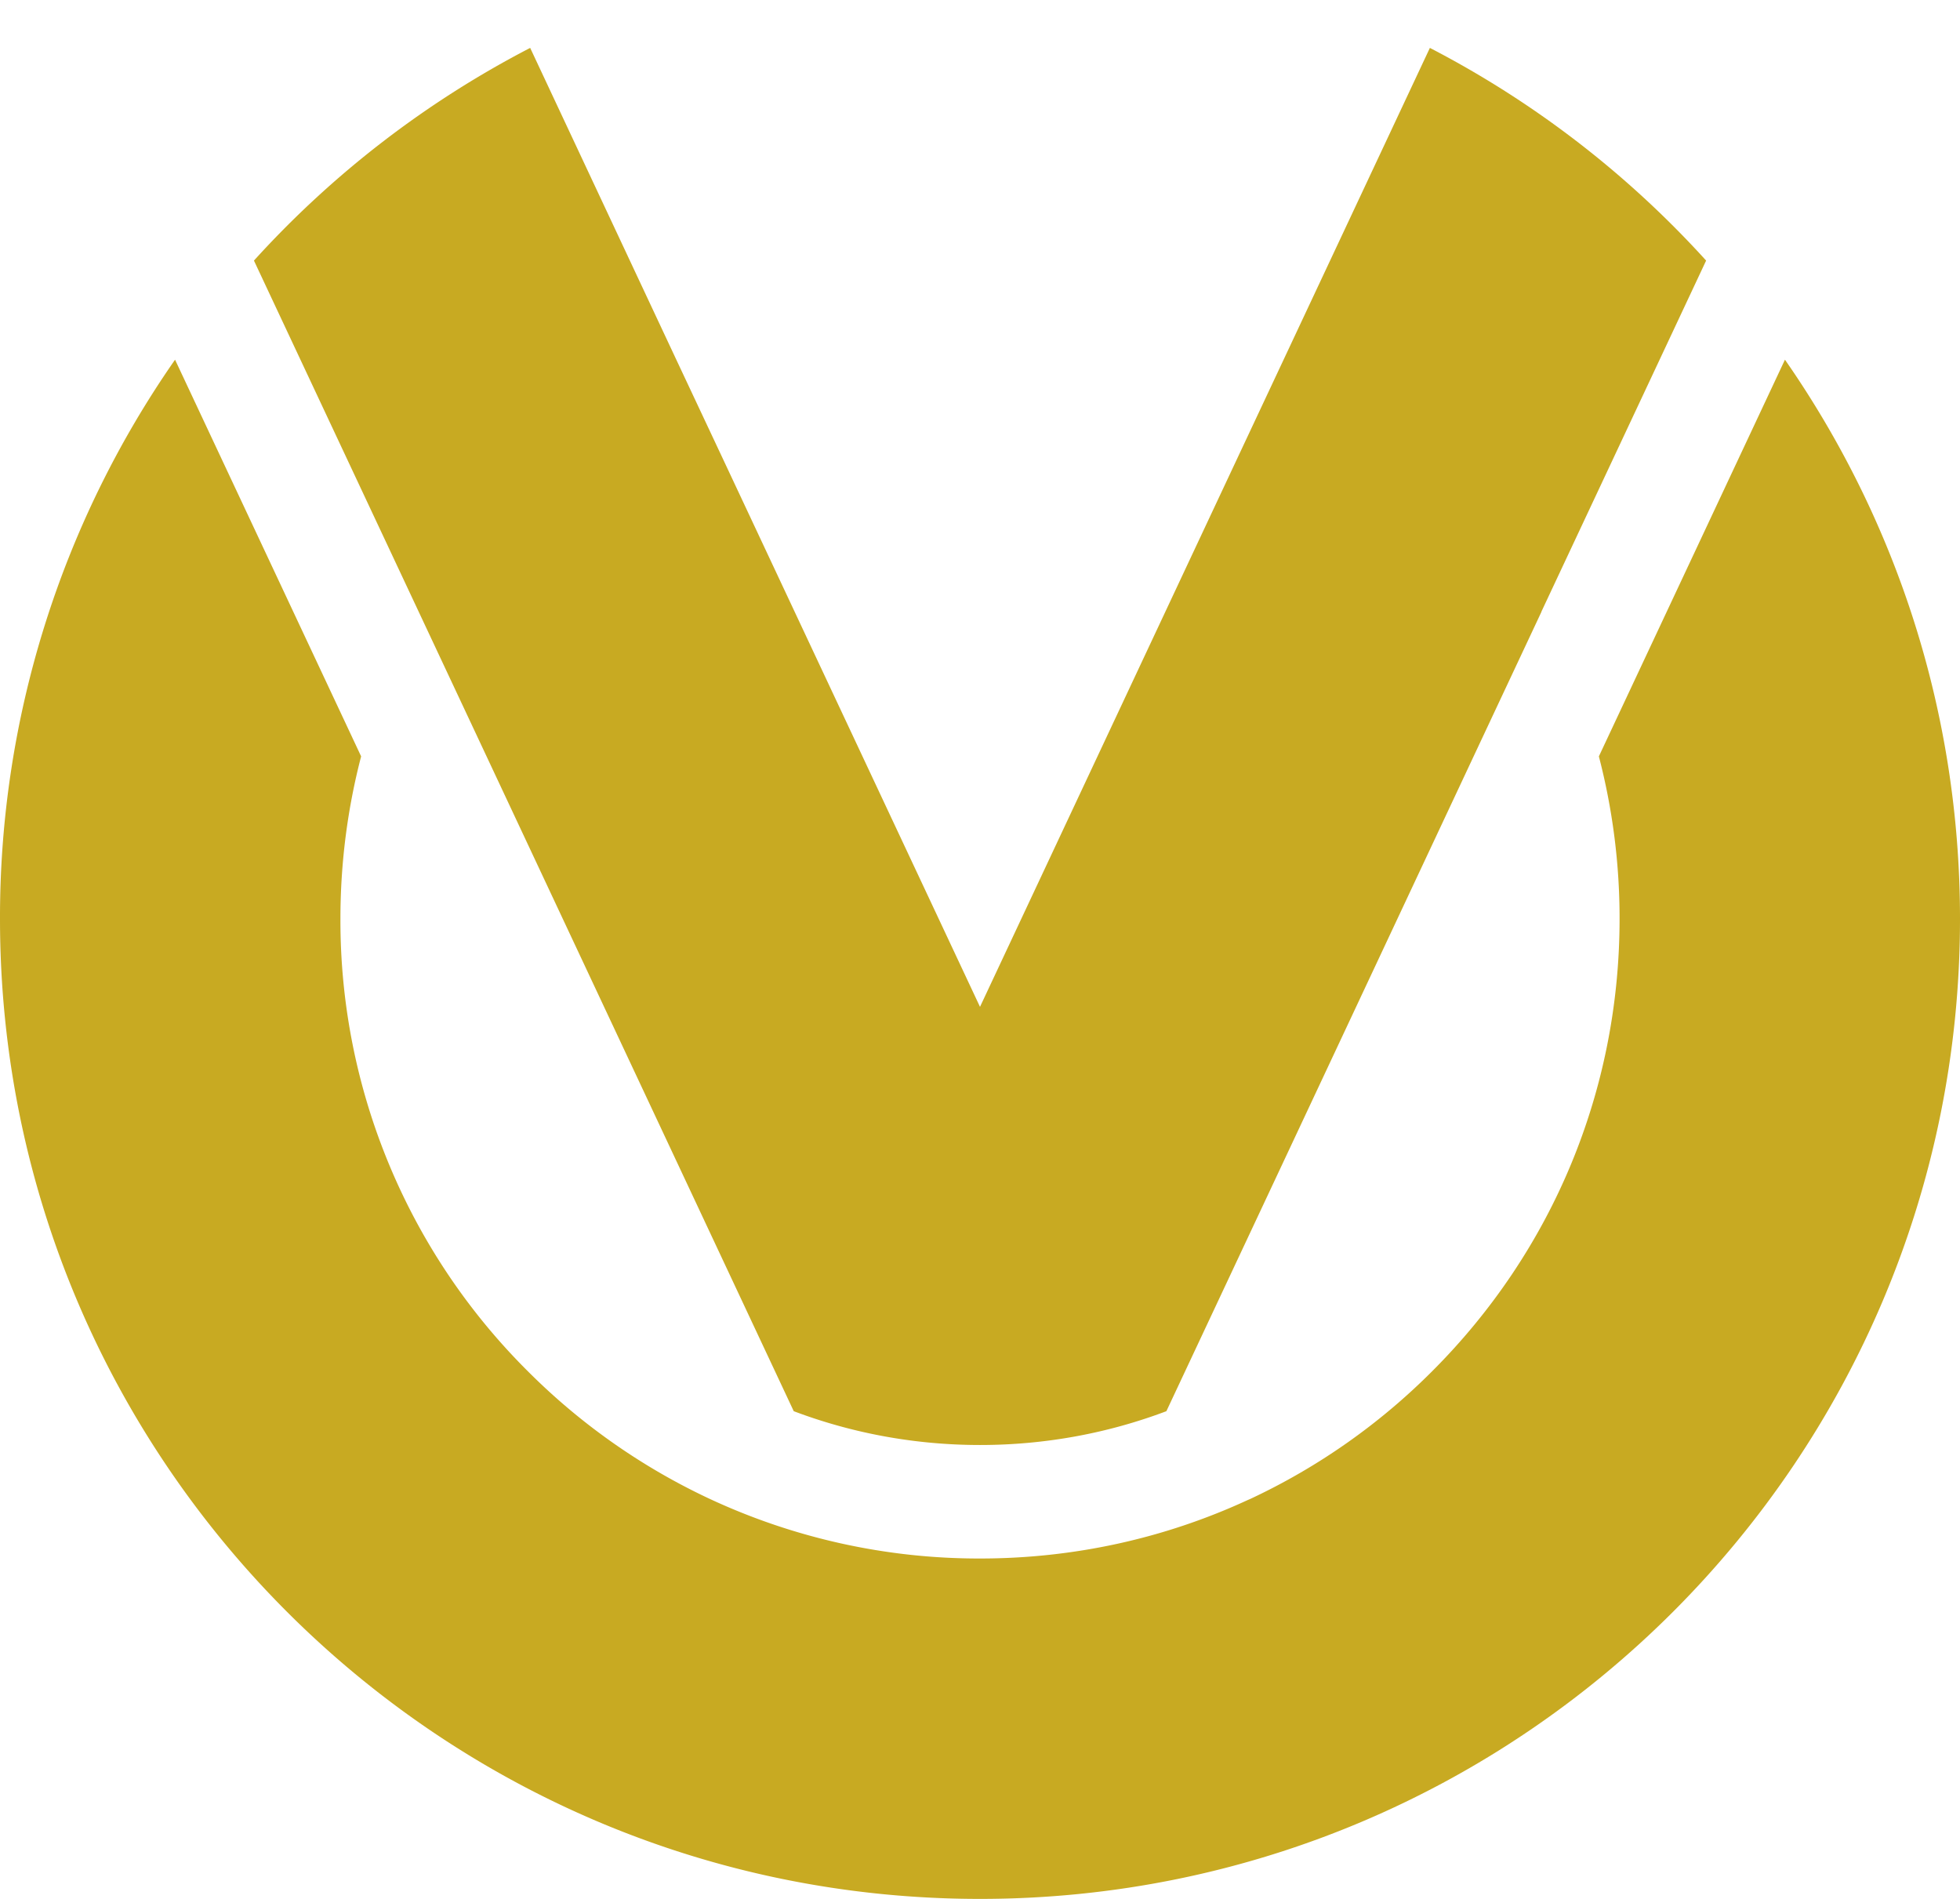 <svg xmlns="http://www.w3.org/2000/svg" width="32" height="31" fill="none"><path fill="#C8AA22" d="M32 15c0-3.393-1.057-6.539-2.858-9.128l-3.038 6.476A10.5 10.5 0 0 1 26.442 15c0 2.79-1.086 5.412-3.058 7.384a10.447 10.447 0 0 1-2.966 2.084l-.057.025c-1.35.622-2.83.95-4.36.95a10.407 10.407 0 0 1-4.419-.976 10.447 10.447 0 0 1-2.966-2.083A10.374 10.374 0 0 1 5.558 15c0-.907.115-1.797.338-2.652L2.858 5.872A15.924 15.924 0 0 0 0 15c0 8.837 7.163 16 16 16s16-7.163 16-16Zm-6.835-5.013 2.69-5.733a16.058 16.058 0 0 0-4.51-3.472l-2.363 5.036-.789 1.681L16 16.437 11.807 7.5l-.79-1.681L8.656.782a16.058 16.058 0 0 0-4.51 3.472l2.69 5.733 1.04 2.216 3.094 6.595 1.989 4.24c.959.362 1.986.552 3.042.552 1.056 0 2.083-.19 3.042-.552l1.99-4.24 3.094-6.595 1.04-2.216Z"/></svg>